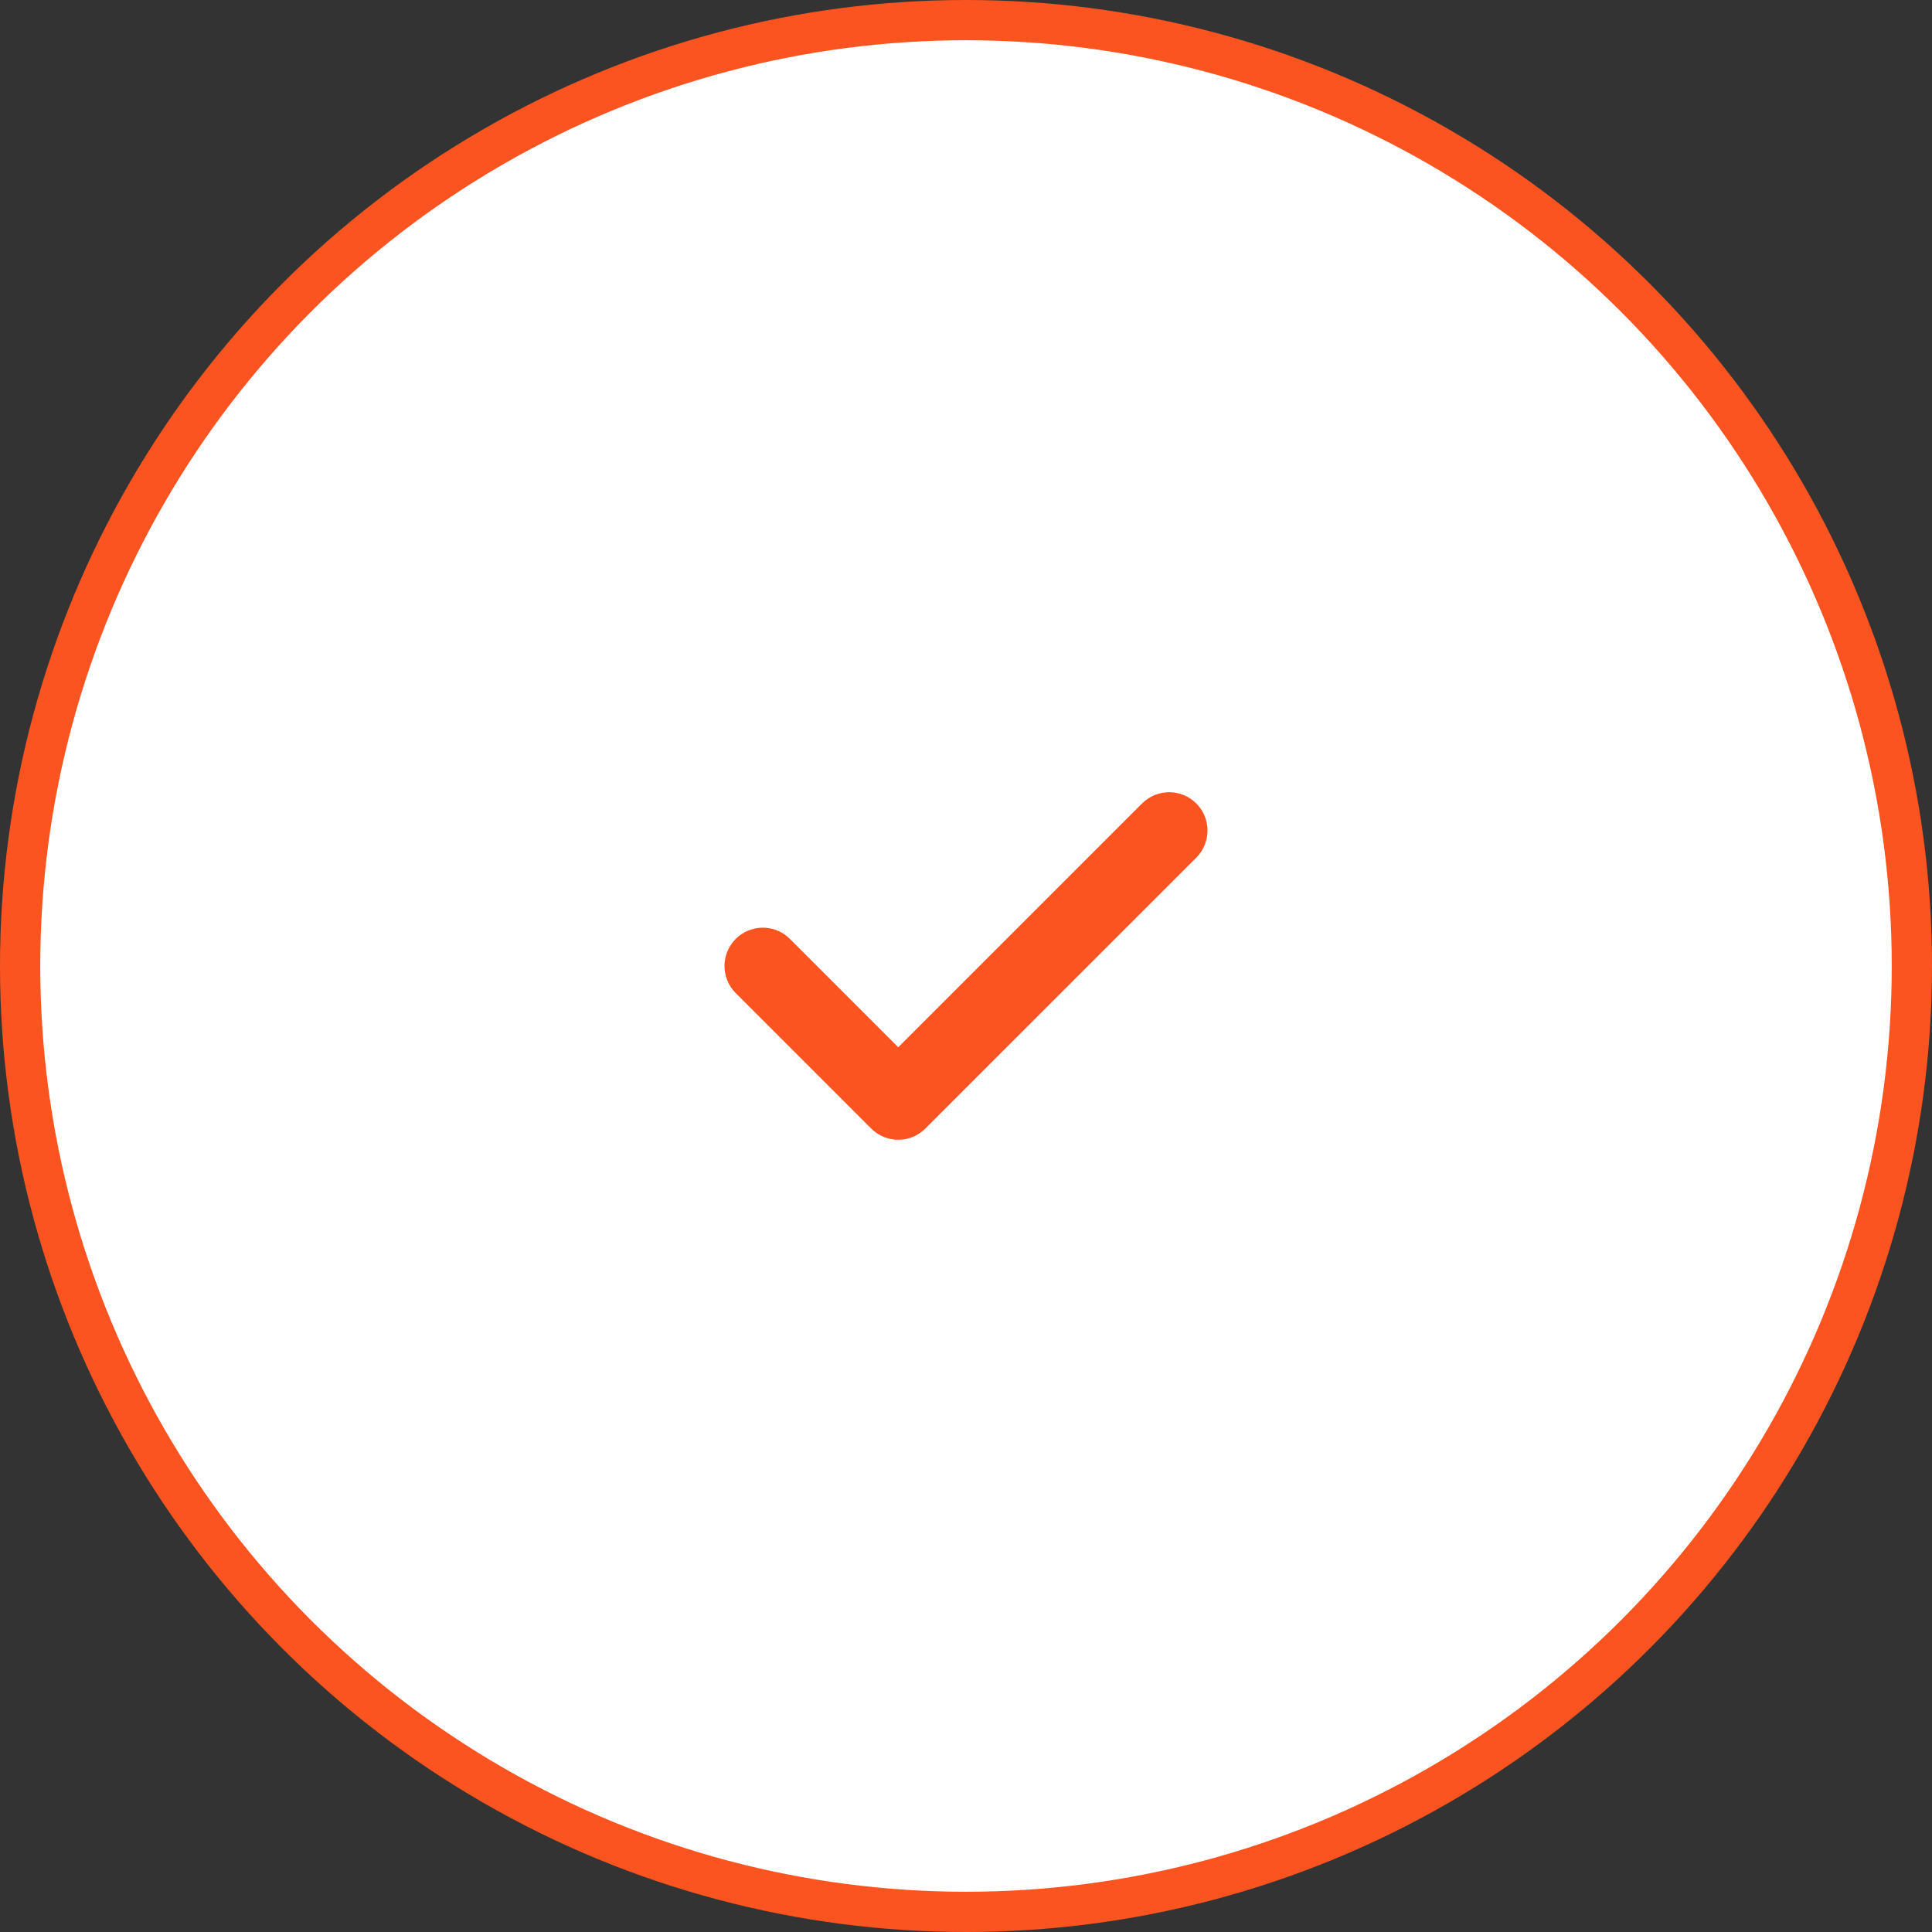 <svg width="48" height="48" viewBox="0 0 48 48" fill="none" xmlns="http://www.w3.org/2000/svg">
<rect x="0" y="0" width="48" height="48" fill="#333333" stroke="none"/>
<circle cx="24" cy="24" r="23.5" fill="white" stroke="#FB5420"/>
<g clip-path="url(#clip0_1498_7370)">
<path d="M29.721 19.961C29.35 19.59 28.747 19.59 28.375 19.961L22.317 26.019L19.625 23.327C19.253 22.955 18.651 22.955 18.279 23.327C17.907 23.699 17.907 24.301 18.279 24.673L21.644 28.038C21.83 28.224 22.074 28.317 22.317 28.317C22.561 28.317 22.805 28.224 22.99 28.038L29.721 21.308C30.093 20.936 30.093 20.333 29.721 19.961Z" fill="#FB5420"/>
</g>
<defs>
<clipPath id="clip0_1498_7370">
<rect width="12" height="12" fill="white" transform="translate(18 18)"/>
</clipPath>
</defs>
</svg>
